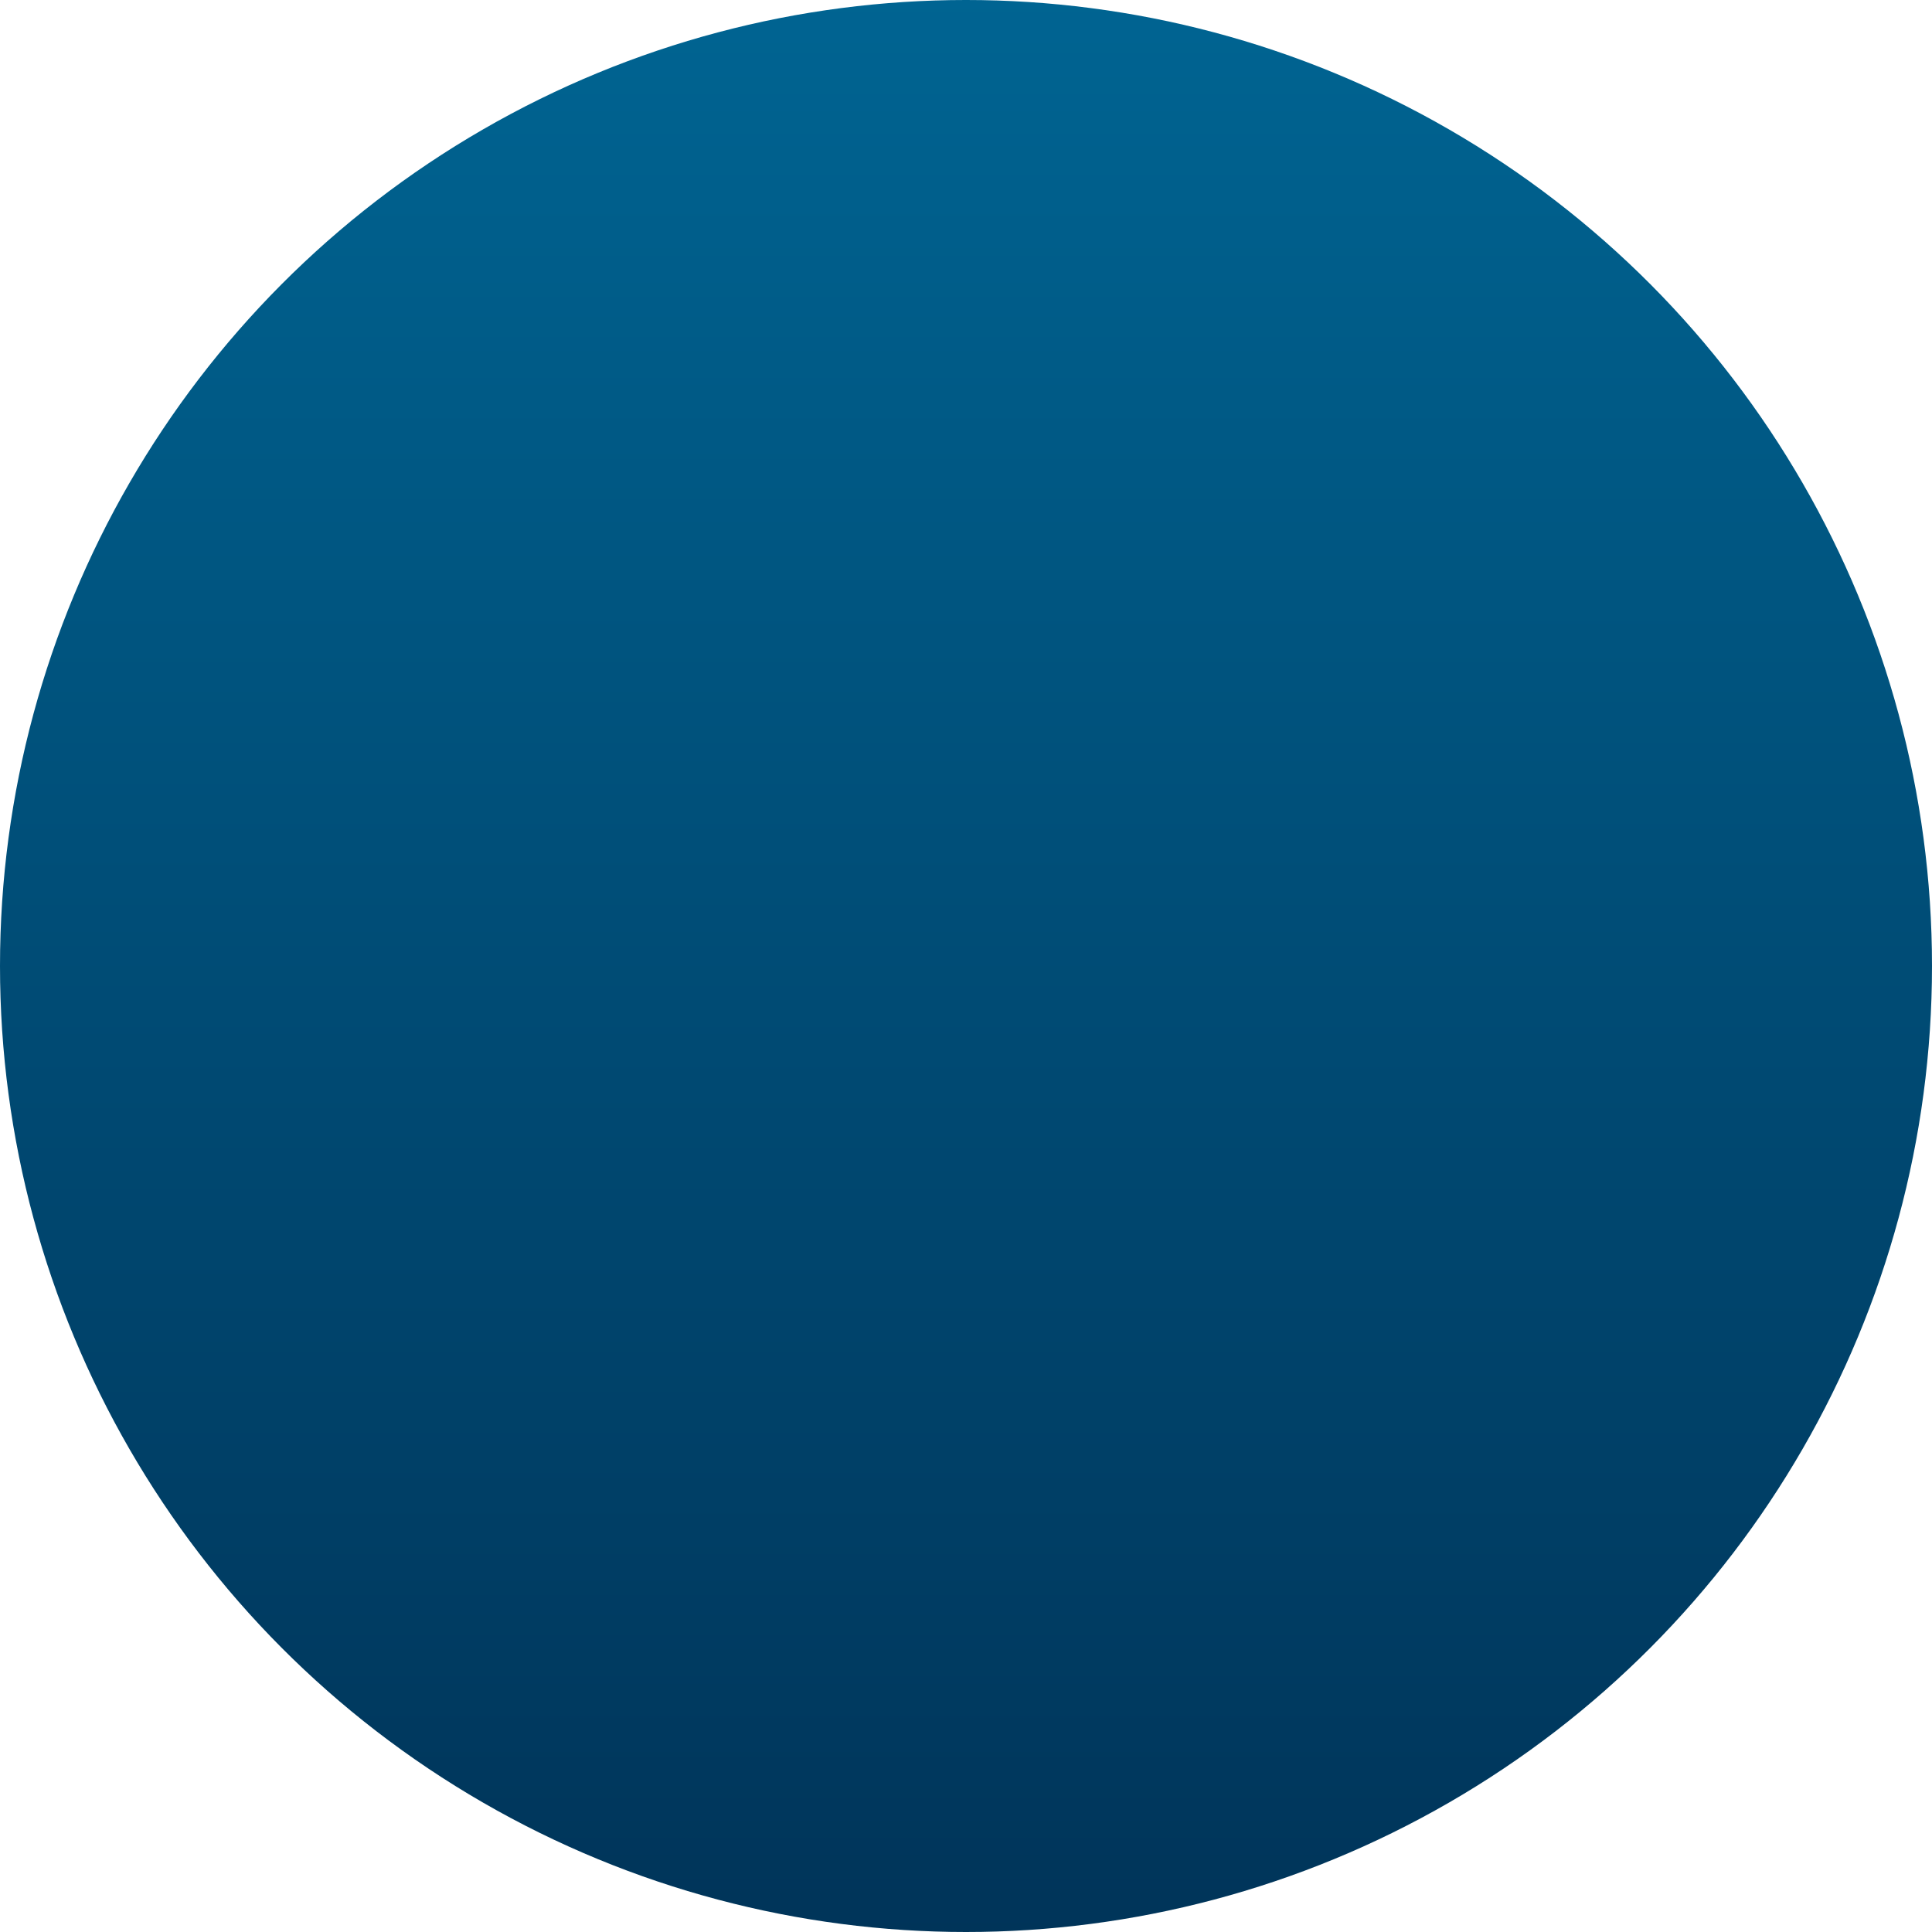 <?xml version="1.0" encoding="UTF-8"?>
<svg width="300px" height="300px" viewBox="0 0 300 300" version="1.1" xmlns="http://www.w3.org/2000/svg" xmlns:xlink="http://www.w3.org/1999/xlink">
    <title>Oval</title>
    <defs>
        <linearGradient x1="50%" y1="0%" x2="50%" y2="100%" id="linearGradient-1">
            <stop stop-color="#006492" offset="0%"></stop>
            <stop stop-color="#003459" offset="100%"></stop>
        </linearGradient>
    </defs>
    <g id="Page-1" stroke="none" stroke-width="1" fill="none" fill-rule="evenodd">
        <g id="Artboard" transform="translate(-984, -291)" fill="url(#linearGradient-1)">
            <g id="Welcome-Image" transform="translate(984, 291)">
                <circle id="Oval" cx="150" cy="150" r="150"></circle>
            </g>
        </g>
    </g>
</svg>